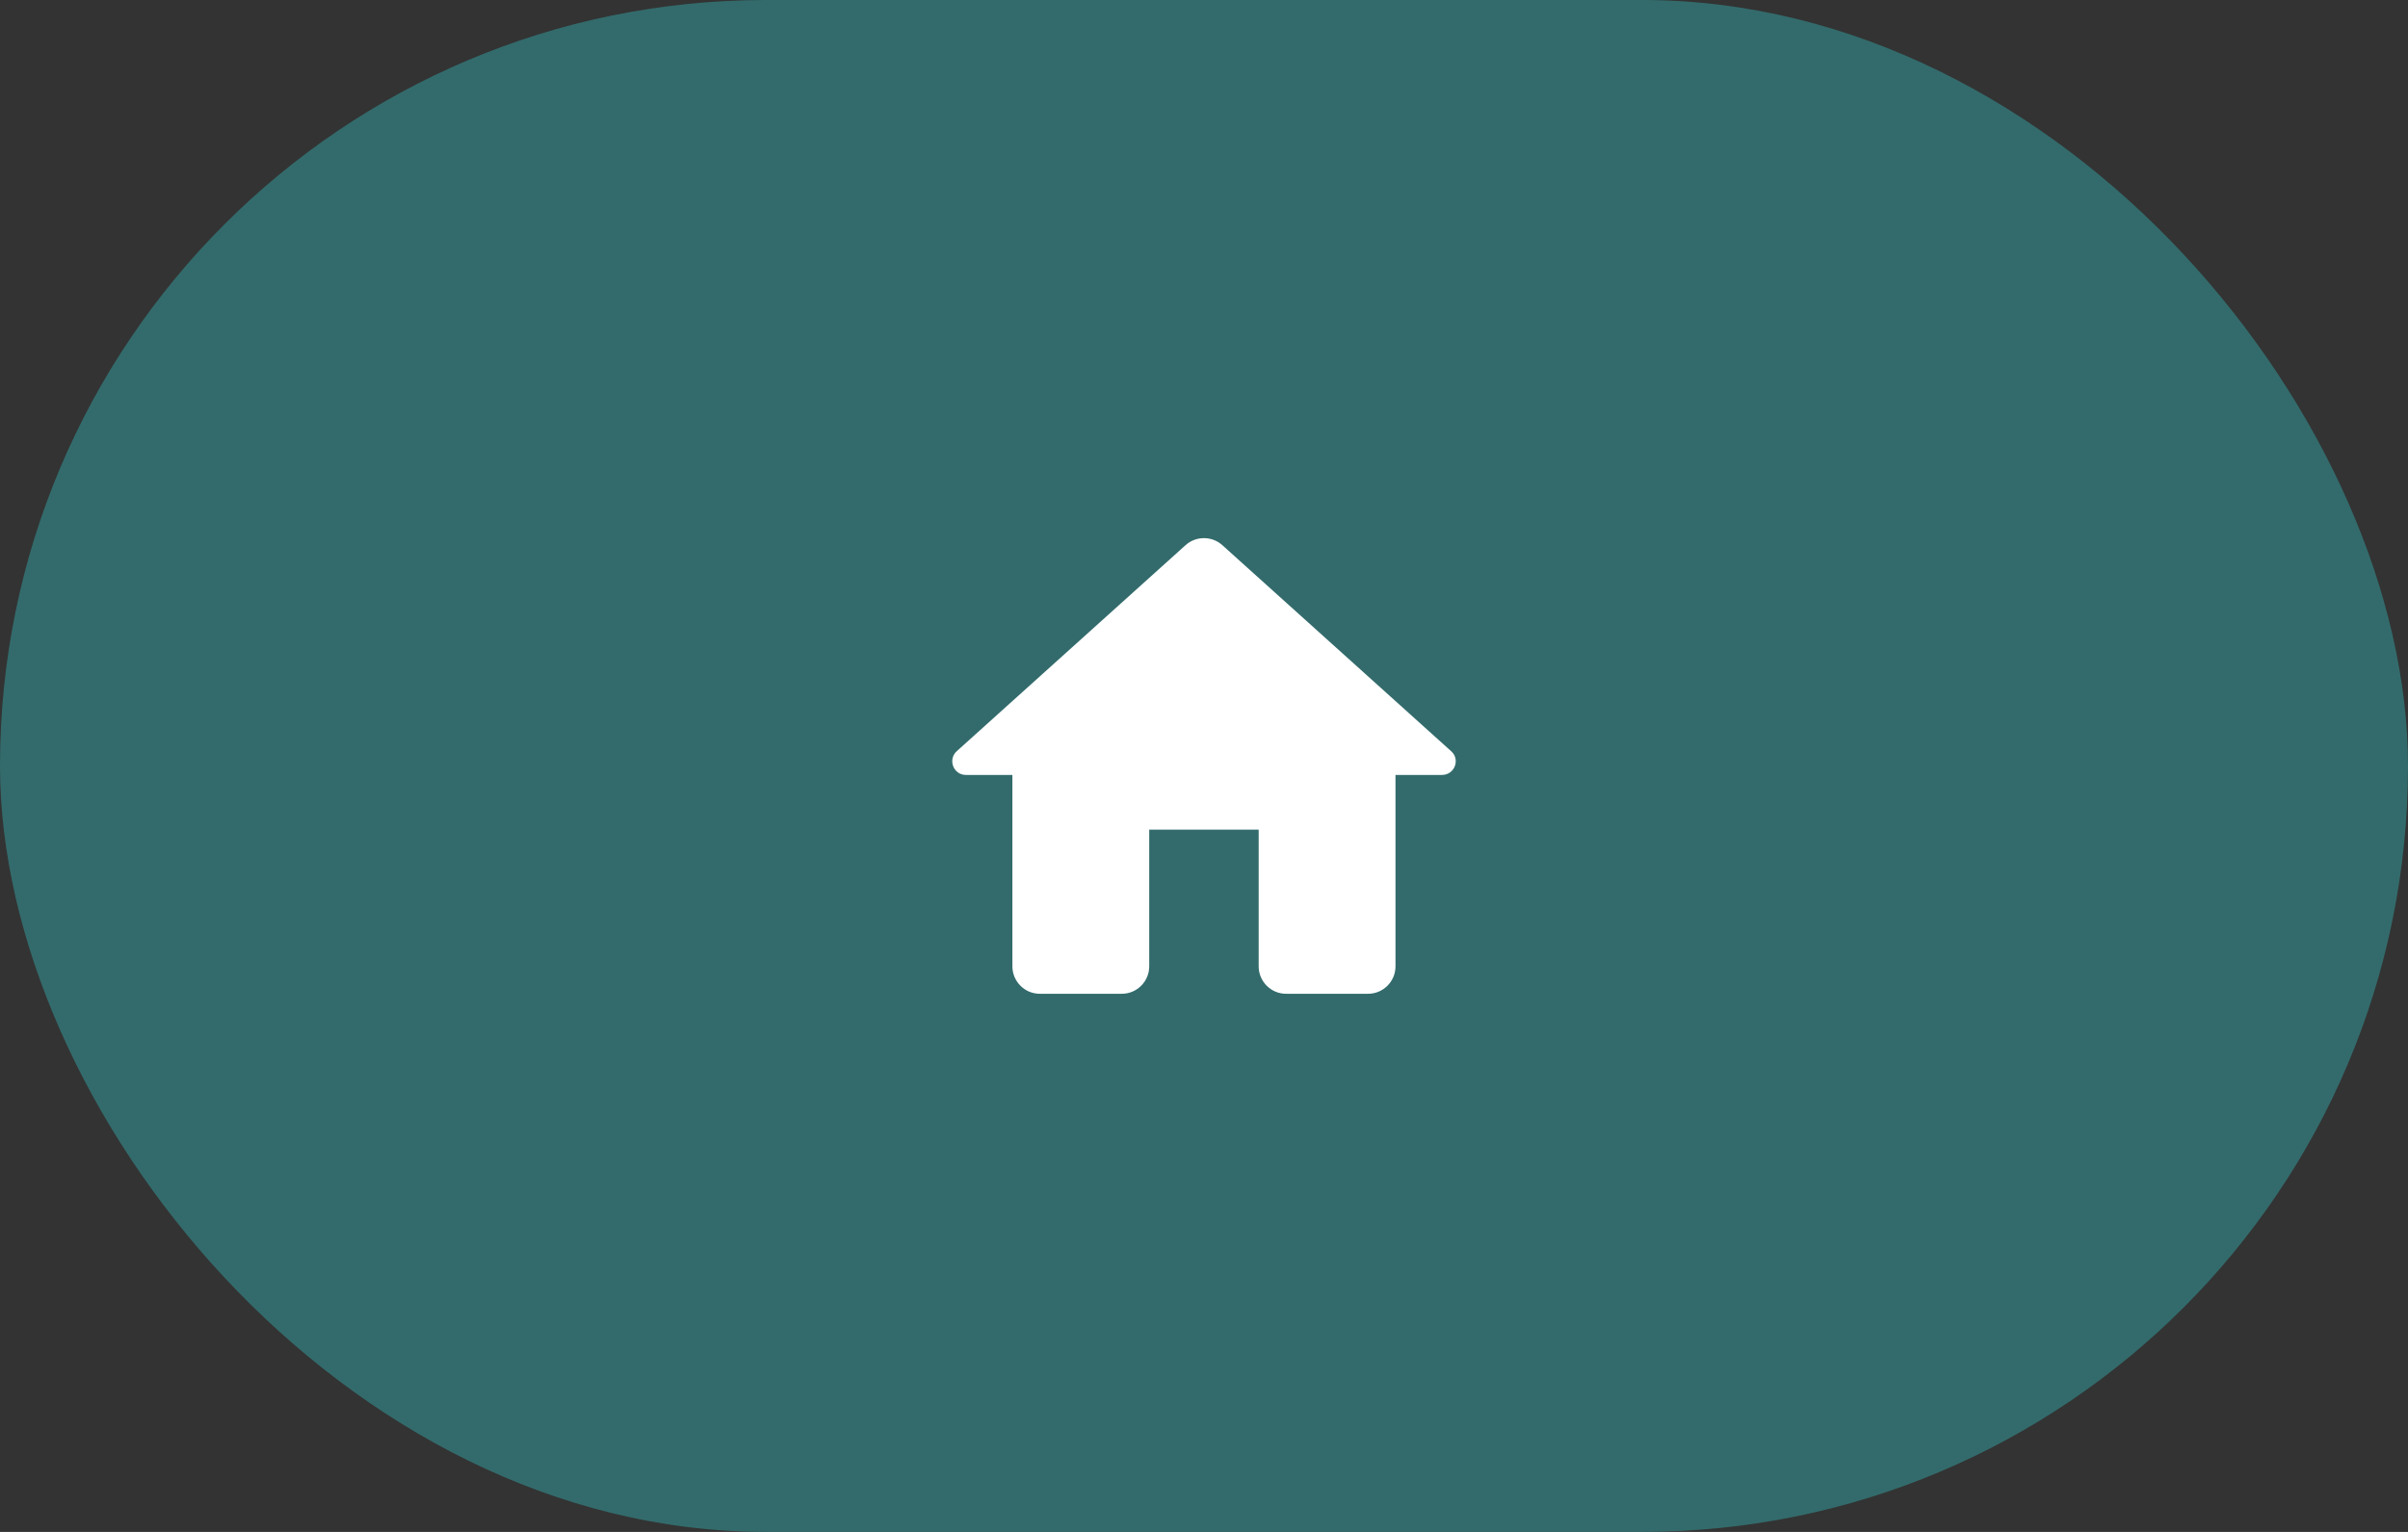 <svg width="88" height="56" viewBox="0 0 88 56" fill="none" xmlns="http://www.w3.org/2000/svg">
<rect x="0" y="0" width="88" height="56" fill="#333333" stroke="none"/>
<rect width="88" height="56" rx="28" fill="#336B6C"/>
<path d="M41.998 35.328V30.328H45.998V35.328C45.998 35.877 46.448 36.328 46.998 36.328H49.998C50.548 36.328 50.998 35.877 50.998 35.328V28.328H52.698C53.158 28.328 53.378 27.758 53.028 27.457L44.668 19.927C44.288 19.587 43.708 19.587 43.328 19.927L34.968 27.457C34.628 27.758 34.838 28.328 35.298 28.328H36.998V35.328C36.998 35.877 37.448 36.328 37.998 36.328H40.998C41.548 36.328 41.998 35.877 41.998 35.328Z" fill="white"/>
</svg>
